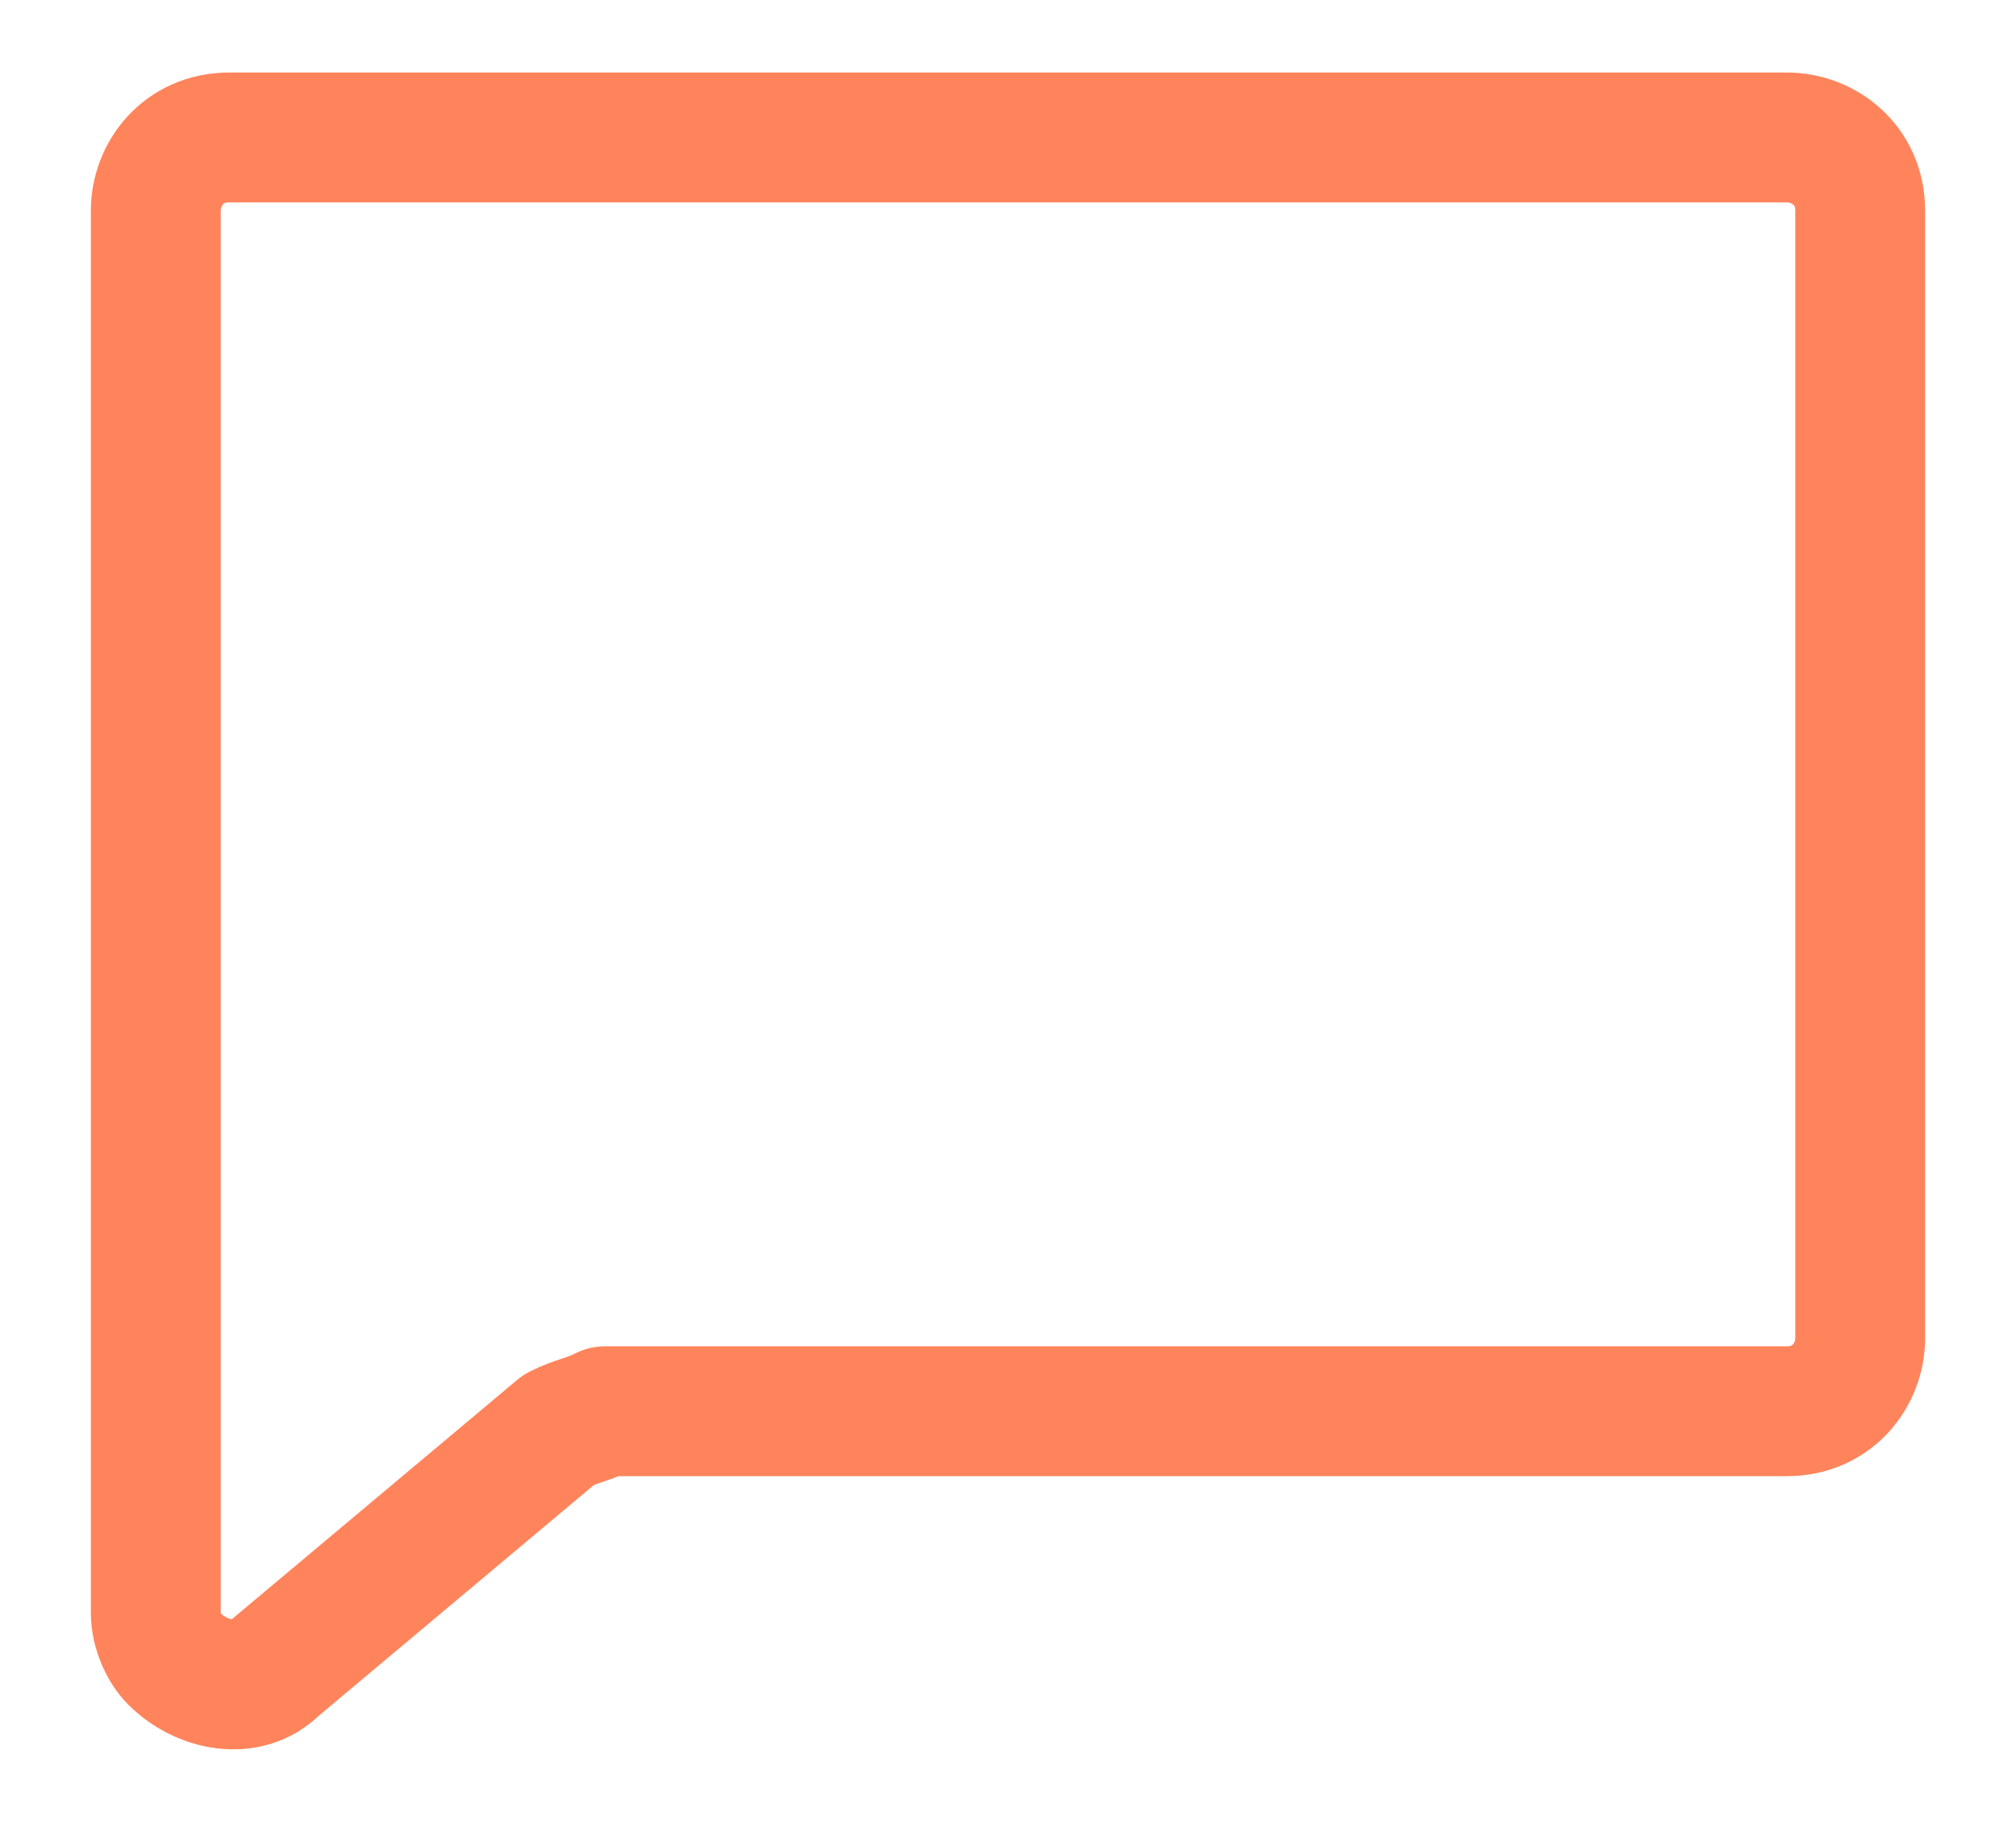 <svg width="22" height="20" viewBox="0 0 22 20" fill="none" xmlns="http://www.w3.org/2000/svg">
<path d="M6.1 15.6L3 18.2C2.7 18.5 2.2 18.4 1.9 18.1C1.8 18 1.7 17.8 1.7 17.6V2.3C1.7 1.9 2 1.5 2.5 1.5H19.5C19.9 1.5 20.3 1.8 20.3 2.3V14.6C20.3 15 20 15.4 19.5 15.4H6.6C6.4 15.5 6.3 15.5 6.1 15.6Z" stroke-width="1.417" stroke-miterlimit="3" stroke-linecap="round" stroke-linejoin="round" stroke="#ff845c"/>
</svg>
